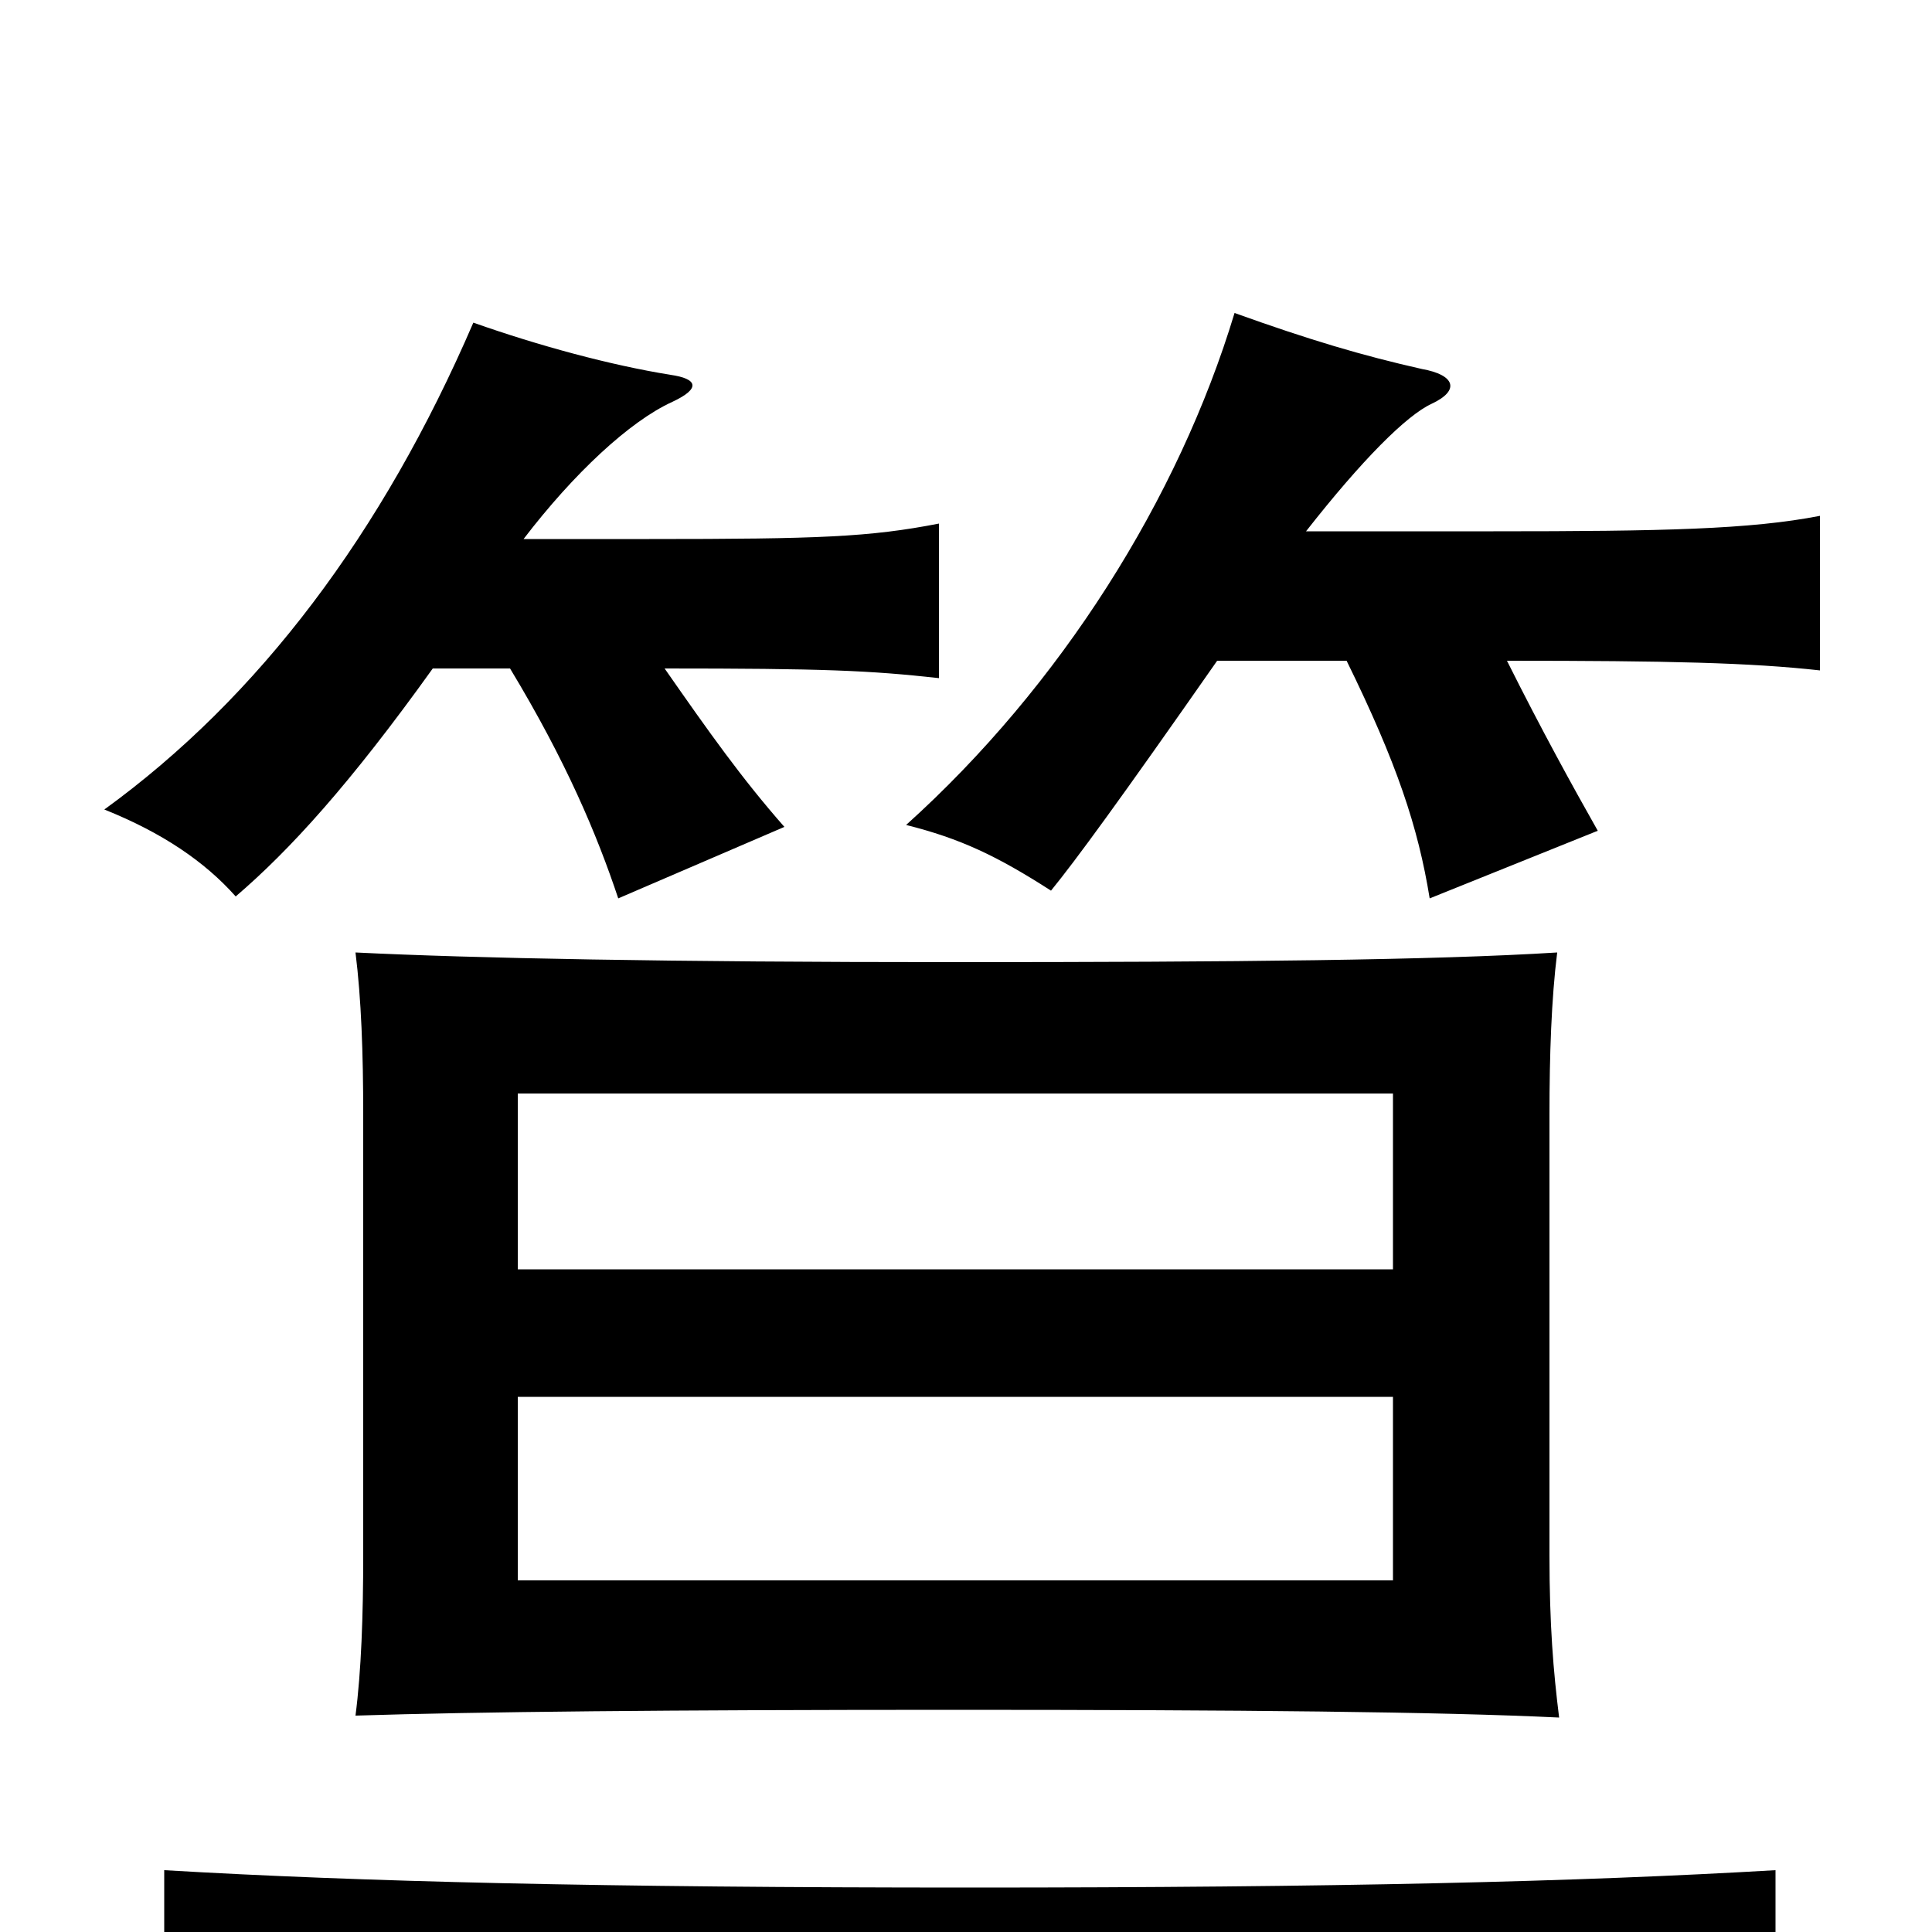 <svg xmlns="http://www.w3.org/2000/svg" viewBox="0 -1000 1000 1000">
	<path fill="#000000" d="M807 -111C804 -135 802 -159 802 -195V-423C802 -454 803 -483 806 -507C742 -503 640 -502 493 -502C346 -502 245 -504 184 -507C187 -483 188 -455 188 -423V-195C188 -164 187 -135 184 -112C246 -114 346 -115 494 -115C642 -115 745 -114 807 -111ZM721 -277V-182H268V-277ZM268 -343V-434H721V-343ZM919 56V-32C817 -26 692 -23 502 -23C312 -23 187 -26 85 -32V56C187 50 312 47 502 47C692 47 817 50 919 56ZM271 -721C297 -755 326 -782 348 -792C363 -799 361 -804 347 -806C316 -811 279 -821 245 -833C198 -724 134 -639 54 -581C84 -569 106 -554 122 -536C150 -560 181 -594 224 -654H264C293 -606 309 -568 320 -535L406 -572C384 -597 367 -621 344 -654C426 -654 450 -653 486 -649V-729C450 -722 424 -721 336 -721ZM676 -725C705 -762 728 -785 741 -791C756 -798 753 -806 736 -809C705 -816 678 -824 639 -838C610 -742 549 -645 469 -573C497 -566 516 -557 544 -539C557 -555 579 -585 630 -658H697C723 -605 734 -572 740 -535L827 -570C814 -593 798 -622 780 -658C864 -658 906 -657 942 -653V-733C906 -726 861 -725 773 -725Z"/>
</svg>
